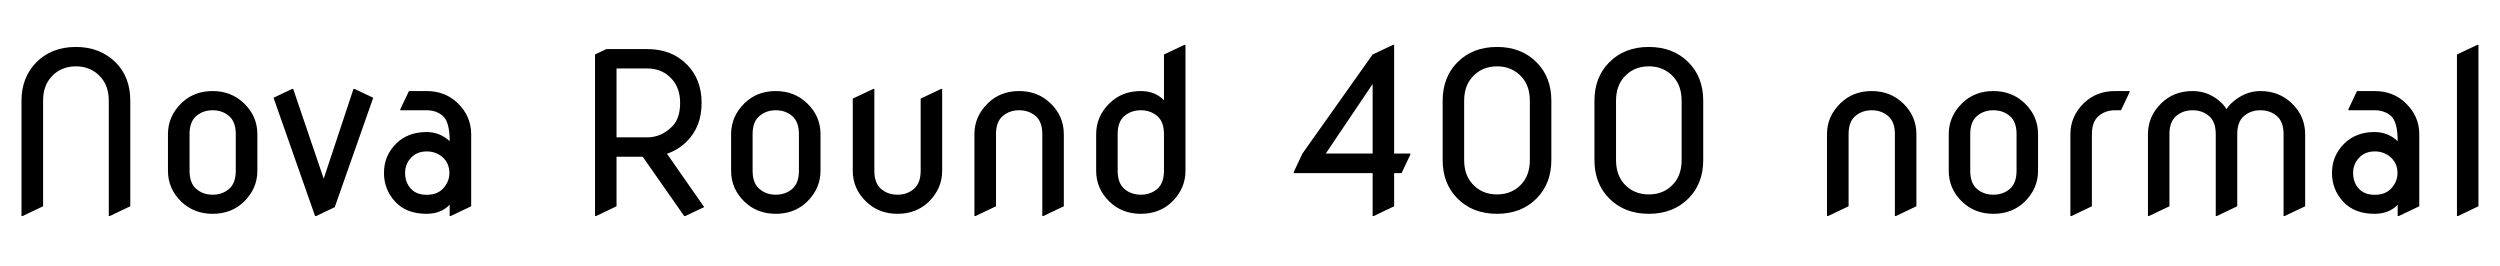 <svg xmlns="http://www.w3.org/2000/svg" xmlns:xlink="http://www.w3.org/1999/xlink" width="272.086" height="28.969"><path fill="black" d="M2.46 23.51L2.34 23.51L2.34 10.97Q2.34 8.44 3.93 6.81L3.93 6.81Q5.59 5.11 8.26 5.11L8.26 5.11Q10.90 5.11 12.60 6.81L12.60 6.81Q14.18 8.38 14.18 10.97L14.18 10.97L14.18 22.45L11.95 23.51L11.84 23.51L11.84 10.97Q11.84 9.40 10.99 8.43L10.99 8.43Q9.95 7.22 8.26 7.22Q6.57 7.22 5.53 8.43L5.53 8.43Q4.69 9.40 4.69 10.97L4.69 10.97L4.69 22.45L2.46 23.51ZM18.28 18.59L18.28 18.59L18.28 14.60Q18.28 12.67 19.73 11.24L19.73 11.24Q21.09 9.91 23.14 9.91L23.14 9.91Q25.17 9.91 26.55 11.24L26.55 11.24Q28.01 12.64 28.01 14.60L28.01 14.60L28.01 18.59Q28.01 20.52 26.55 21.95L26.55 21.95Q25.20 23.27 23.14 23.27L23.14 23.27Q21.12 23.27 19.73 21.95L19.73 21.95Q18.28 20.54 18.28 18.59ZM20.63 14.60L20.63 18.59Q20.63 19.93 21.36 20.56Q22.09 21.19 23.14 21.19Q24.20 21.19 24.93 20.56Q25.66 19.93 25.66 18.59L25.66 18.59L25.66 14.60Q25.66 13.25 24.93 12.63Q24.20 12 23.14 12Q22.09 12 21.36 12.63Q20.63 13.25 20.63 14.60L20.63 14.60ZM34.41 23.51L34.29 23.51L29.77 10.64L31.79 9.68L31.91 9.68L35.23 19.45L38.47 9.68L38.59 9.68L40.62 10.64L36.43 22.55L34.41 23.51ZM51.28 14.60L51.28 22.45L49.05 23.51L48.94 23.51L48.94 22.28Q48 23.27 46.42 23.27L46.42 23.27Q44.23 23.27 43.01 21.95Q41.79 20.63 41.79 18.82L41.79 18.82Q41.79 16.95 43.11 15.63L43.11 15.63Q44.39 14.37 46.42 14.37L46.42 14.37Q47.86 14.37 48.94 15.36L48.94 15.36Q48.94 13.29 48.21 12.63L48.21 12.63Q47.51 12 46.42 12L46.42 12L43.57 12L43.57 11.88L44.51 9.91L46.42 9.91Q48.47 9.91 49.83 11.24L49.83 11.24Q51.28 12.66 51.28 14.60L51.28 14.60ZM44.09 18.82L44.09 18.82Q44.09 19.86 44.72 20.54L44.72 20.54Q45.33 21.20 46.43 21.20L46.43 21.20Q47.58 21.20 48.21 20.53L48.21 20.53Q48.91 19.78 48.91 18.84L48.91 18.84Q48.91 17.79 48.19 17.13Q47.46 16.48 46.44 16.48L46.44 16.48Q45.38 16.48 44.73 17.17Q44.09 17.86 44.09 18.82ZM64.88 23.51L64.76 23.51L64.76 5.93L66 5.34L70.44 5.34Q73.11 5.34 74.78 7.04L74.78 7.04Q76.36 8.66 76.36 11.20L76.36 11.20Q76.36 13.76 74.78 15.36L74.78 15.36Q73.84 16.31 72.59 16.73L72.59 16.73L76.64 22.54L74.58 23.51L74.46 23.51L69.95 17.06L67.10 17.06L67.10 22.45L64.88 23.51ZM67.10 7.45L67.10 14.95L70.44 14.95Q71.98 14.95 73.17 13.75L73.17 13.75Q74.02 12.89 74.02 11.20L74.02 11.20Q74.02 9.63 73.17 8.66L73.17 8.66Q72.13 7.45 70.44 7.45L70.44 7.45L67.10 7.45ZM79.57 18.59L79.57 18.59L79.57 14.60Q79.57 12.67 81.02 11.24L81.02 11.24Q82.38 9.91 84.43 9.91L84.43 9.91Q86.46 9.91 87.84 11.24L87.84 11.24Q89.30 12.64 89.30 14.60L89.30 14.60L89.30 18.59Q89.30 20.52 87.84 21.95L87.84 21.95Q86.48 23.27 84.43 23.27L84.43 23.27Q82.41 23.27 81.02 21.95L81.02 21.95Q79.57 20.54 79.57 18.59ZM81.91 14.60L81.91 18.59Q81.91 19.93 82.65 20.56Q83.38 21.19 84.43 21.19Q85.49 21.19 86.22 20.56Q86.95 19.93 86.95 18.59L86.95 18.59L86.95 14.60Q86.95 13.25 86.22 12.63Q85.49 12 84.43 12Q83.38 12 82.65 12.63Q81.91 13.25 81.91 14.60L81.91 14.60ZM102.42 9.68L102.54 9.68L102.54 18.59Q102.54 20.52 101.09 21.95L101.09 21.95Q99.73 23.27 97.68 23.27L97.68 23.27Q95.65 23.27 94.27 21.95L94.27 21.95Q92.81 20.54 92.81 18.59L92.81 18.59L92.81 10.73L95.04 9.68L95.16 9.68L95.16 18.59Q95.16 19.93 95.89 20.56Q96.62 21.19 97.68 21.19Q98.73 21.19 99.46 20.56Q100.20 19.93 100.20 18.59L100.20 18.59L100.20 10.73L102.42 9.68ZM106.17 23.51L106.05 23.51L106.05 14.60Q106.05 12.67 107.51 11.24L107.51 11.24Q108.87 9.91 110.92 9.91L110.92 9.91Q112.95 9.91 114.33 11.24L114.33 11.24Q115.78 12.64 115.78 14.60L115.78 14.60L115.78 22.45L113.55 23.51L113.44 23.51L113.44 14.60Q113.44 13.25 112.71 12.63Q111.97 12 110.92 12Q109.86 12 109.13 12.63Q108.40 13.25 108.40 14.60L108.40 14.60L108.40 22.45L106.17 23.51ZM121.64 14.60L121.64 18.59Q121.64 19.93 122.37 20.56Q123.11 21.19 124.16 21.19Q125.21 21.19 125.95 20.56Q126.68 19.93 126.68 18.59L126.68 18.59L126.68 14.60Q126.68 13.25 125.95 12.63Q125.21 12 124.16 12Q123.11 12 122.37 12.63Q121.64 13.25 121.64 14.60L121.64 14.60ZM119.30 18.59L119.30 18.59L119.30 14.60Q119.30 12.67 120.75 11.24L120.75 11.24Q122.11 9.91 124.16 9.91L124.16 9.91Q125.71 9.91 126.68 10.91L126.68 10.91L126.68 5.93L128.91 4.88L129.02 4.88L129.02 18.59Q129.02 20.52 127.57 21.95L127.57 21.95Q126.21 23.27 124.16 23.27L124.16 23.27Q122.13 23.27 120.75 21.95L120.75 21.95Q119.30 20.54 119.30 18.59ZM144.29 16.71L149.39 16.71L149.39 9.14L144.29 16.71ZM149.51 23.51L149.39 23.51L149.39 18.84L140.80 18.84L140.80 18.73L141.75 16.71L149.39 5.93L151.62 4.88L151.73 4.88L151.73 16.71L153.49 16.71L153.49 16.83L152.54 18.84L151.73 18.84L151.73 22.45L149.51 23.51ZM159.35 10.97L159.35 17.41Q159.35 18.98 160.20 19.96L160.20 19.96Q161.24 21.16 162.93 21.16Q164.61 21.16 165.66 19.96L165.66 19.96Q166.50 18.98 166.50 17.41L166.50 17.41L166.50 10.97Q166.50 9.40 165.66 8.43L165.66 8.43Q164.61 7.22 162.93 7.22Q161.24 7.22 160.20 8.43L160.20 8.43Q159.35 9.40 159.35 10.97L159.35 10.97ZM157.01 17.41L157.01 17.41L157.01 10.97Q157.01 8.43 158.59 6.81L158.59 6.81Q160.25 5.11 162.93 5.11Q165.60 5.11 167.26 6.81L167.26 6.81Q168.84 8.41 168.84 10.97L168.84 10.97L168.84 17.41Q168.84 19.96 167.26 21.57L167.26 21.57Q165.60 23.27 162.93 23.27Q160.25 23.27 158.59 21.57L158.59 21.57Q157.01 19.96 157.01 17.41ZM175.88 10.97L175.88 17.41Q175.88 18.98 176.72 19.96L176.72 19.96Q177.76 21.16 179.45 21.16Q181.14 21.16 182.18 19.96L182.18 19.96Q183.02 18.98 183.02 17.41L183.02 17.41L183.02 10.97Q183.02 9.40 182.18 8.43L182.18 8.43Q181.14 7.22 179.45 7.22Q177.76 7.22 176.72 8.43L176.72 8.43Q175.88 9.40 175.88 10.97L175.88 10.97ZM173.53 17.41L173.53 17.41L173.53 10.97Q173.53 8.43 175.11 6.81L175.11 6.81Q176.78 5.11 179.45 5.11Q182.12 5.11 183.79 6.81L183.79 6.81Q185.37 8.41 185.37 10.97L185.37 10.97L185.37 17.41Q185.37 19.96 183.79 21.57L183.79 21.57Q182.12 23.27 179.45 23.27Q176.78 23.27 175.11 21.57L175.11 21.57Q173.53 19.96 173.53 17.41ZM198.96 23.51L198.84 23.51L198.84 14.60Q198.84 12.67 200.30 11.24L200.30 11.24Q201.66 9.91 203.71 9.91L203.71 9.91Q205.73 9.91 207.12 11.24L207.12 11.24Q208.57 12.64 208.57 14.60L208.57 14.60L208.57 22.45L206.34 23.51L206.23 23.51L206.23 14.60Q206.23 13.25 205.49 12.63Q204.76 12 203.71 12Q202.65 12 201.92 12.63Q201.19 13.25 201.19 14.60L201.19 14.60L201.19 22.45L198.96 23.51ZM212.09 18.59L212.09 18.59L212.09 14.60Q212.09 12.67 213.54 11.24L213.54 11.24Q214.90 9.91 216.95 9.91L216.95 9.91Q218.98 9.91 220.36 11.24L220.36 11.24Q221.81 12.64 221.81 14.60L221.81 14.60L221.81 18.59Q221.81 20.52 220.36 21.95L220.36 21.95Q219 23.27 216.95 23.27L216.95 23.27Q214.92 23.27 213.54 21.95L213.54 21.95Q212.09 20.54 212.09 18.59ZM214.43 14.60L214.43 18.59Q214.43 19.93 215.16 20.56Q215.89 21.19 216.95 21.19Q218.00 21.19 218.74 20.56Q219.47 19.93 219.47 18.59L219.47 18.59L219.47 14.60Q219.47 13.25 218.74 12.63Q218.00 12 216.95 12Q215.89 12 215.16 12.63Q214.43 13.25 214.43 14.60L214.43 14.60ZM225.45 23.51L225.33 23.51L225.33 14.60Q225.33 12.67 226.78 11.24L226.78 11.24Q228.14 9.91 230.19 9.91L230.19 9.91L231.77 9.91L231.77 10.03L230.84 12L230.19 12Q229.14 12 228.40 12.63Q227.67 13.25 227.67 14.60L227.67 14.60Q227.67 14.60 227.67 22.45L227.67 22.45L225.45 23.51ZM233.88 23.51L233.77 23.51L233.77 14.60Q233.77 12.67 235.22 11.24L235.22 11.24Q236.58 9.91 238.63 9.91L238.63 9.91Q240.49 9.91 241.85 11.27L241.85 11.27Q242.11 11.53 242.32 11.88L242.32 11.88Q242.53 11.54 242.79 11.29L242.79 11.29Q244.25 9.91 246.01 9.91L246.01 9.91Q248.04 9.91 249.42 11.24L249.42 11.24Q250.88 12.64 250.88 14.60L250.88 14.60L250.88 22.45L248.65 23.51L248.53 23.51L248.53 14.60Q248.53 13.25 247.80 12.63Q247.07 12 246.01 12Q244.96 12 244.22 12.63Q243.49 13.25 243.49 14.60L243.49 14.60L243.49 22.45L241.27 23.51L241.15 23.51L241.15 14.60Q241.15 13.25 240.42 12.63Q239.68 12 238.63 12Q237.57 12 236.84 12.63Q236.11 13.25 236.11 14.60L236.11 14.60L236.11 22.45L233.88 23.51ZM263.30 14.60L263.30 22.45L261.07 23.51L260.95 23.51L260.95 22.28Q260.02 23.27 258.43 23.27L258.43 23.27Q256.24 23.27 255.02 21.95Q253.80 20.63 253.80 18.82L253.80 18.82Q253.80 16.95 255.13 15.63L255.13 15.63Q256.41 14.37 258.43 14.37L258.43 14.37Q259.88 14.37 260.95 15.36L260.95 15.36Q260.95 13.29 260.23 12.63L260.23 12.63Q259.52 12 258.43 12L258.43 12L255.59 12L255.59 11.88L256.52 9.91L258.43 9.91Q260.48 9.91 261.84 11.24L261.84 11.24Q263.30 12.66 263.30 14.60L263.30 14.60ZM256.10 18.82L256.10 18.82Q256.10 19.86 256.73 20.54L256.73 20.54Q257.34 21.20 258.45 21.20L258.45 21.20Q259.59 21.20 260.23 20.53L260.23 20.53Q260.93 19.78 260.93 18.84L260.93 18.84Q260.93 17.79 260.20 17.13Q259.48 16.48 258.46 16.48L258.46 16.48Q257.39 16.48 256.75 17.17Q256.10 17.86 256.10 18.82ZM267.52 23.51L267.40 23.51L267.40 5.93L269.63 4.88L269.74 4.88L269.74 22.45L267.52 23.51Z"/></svg>